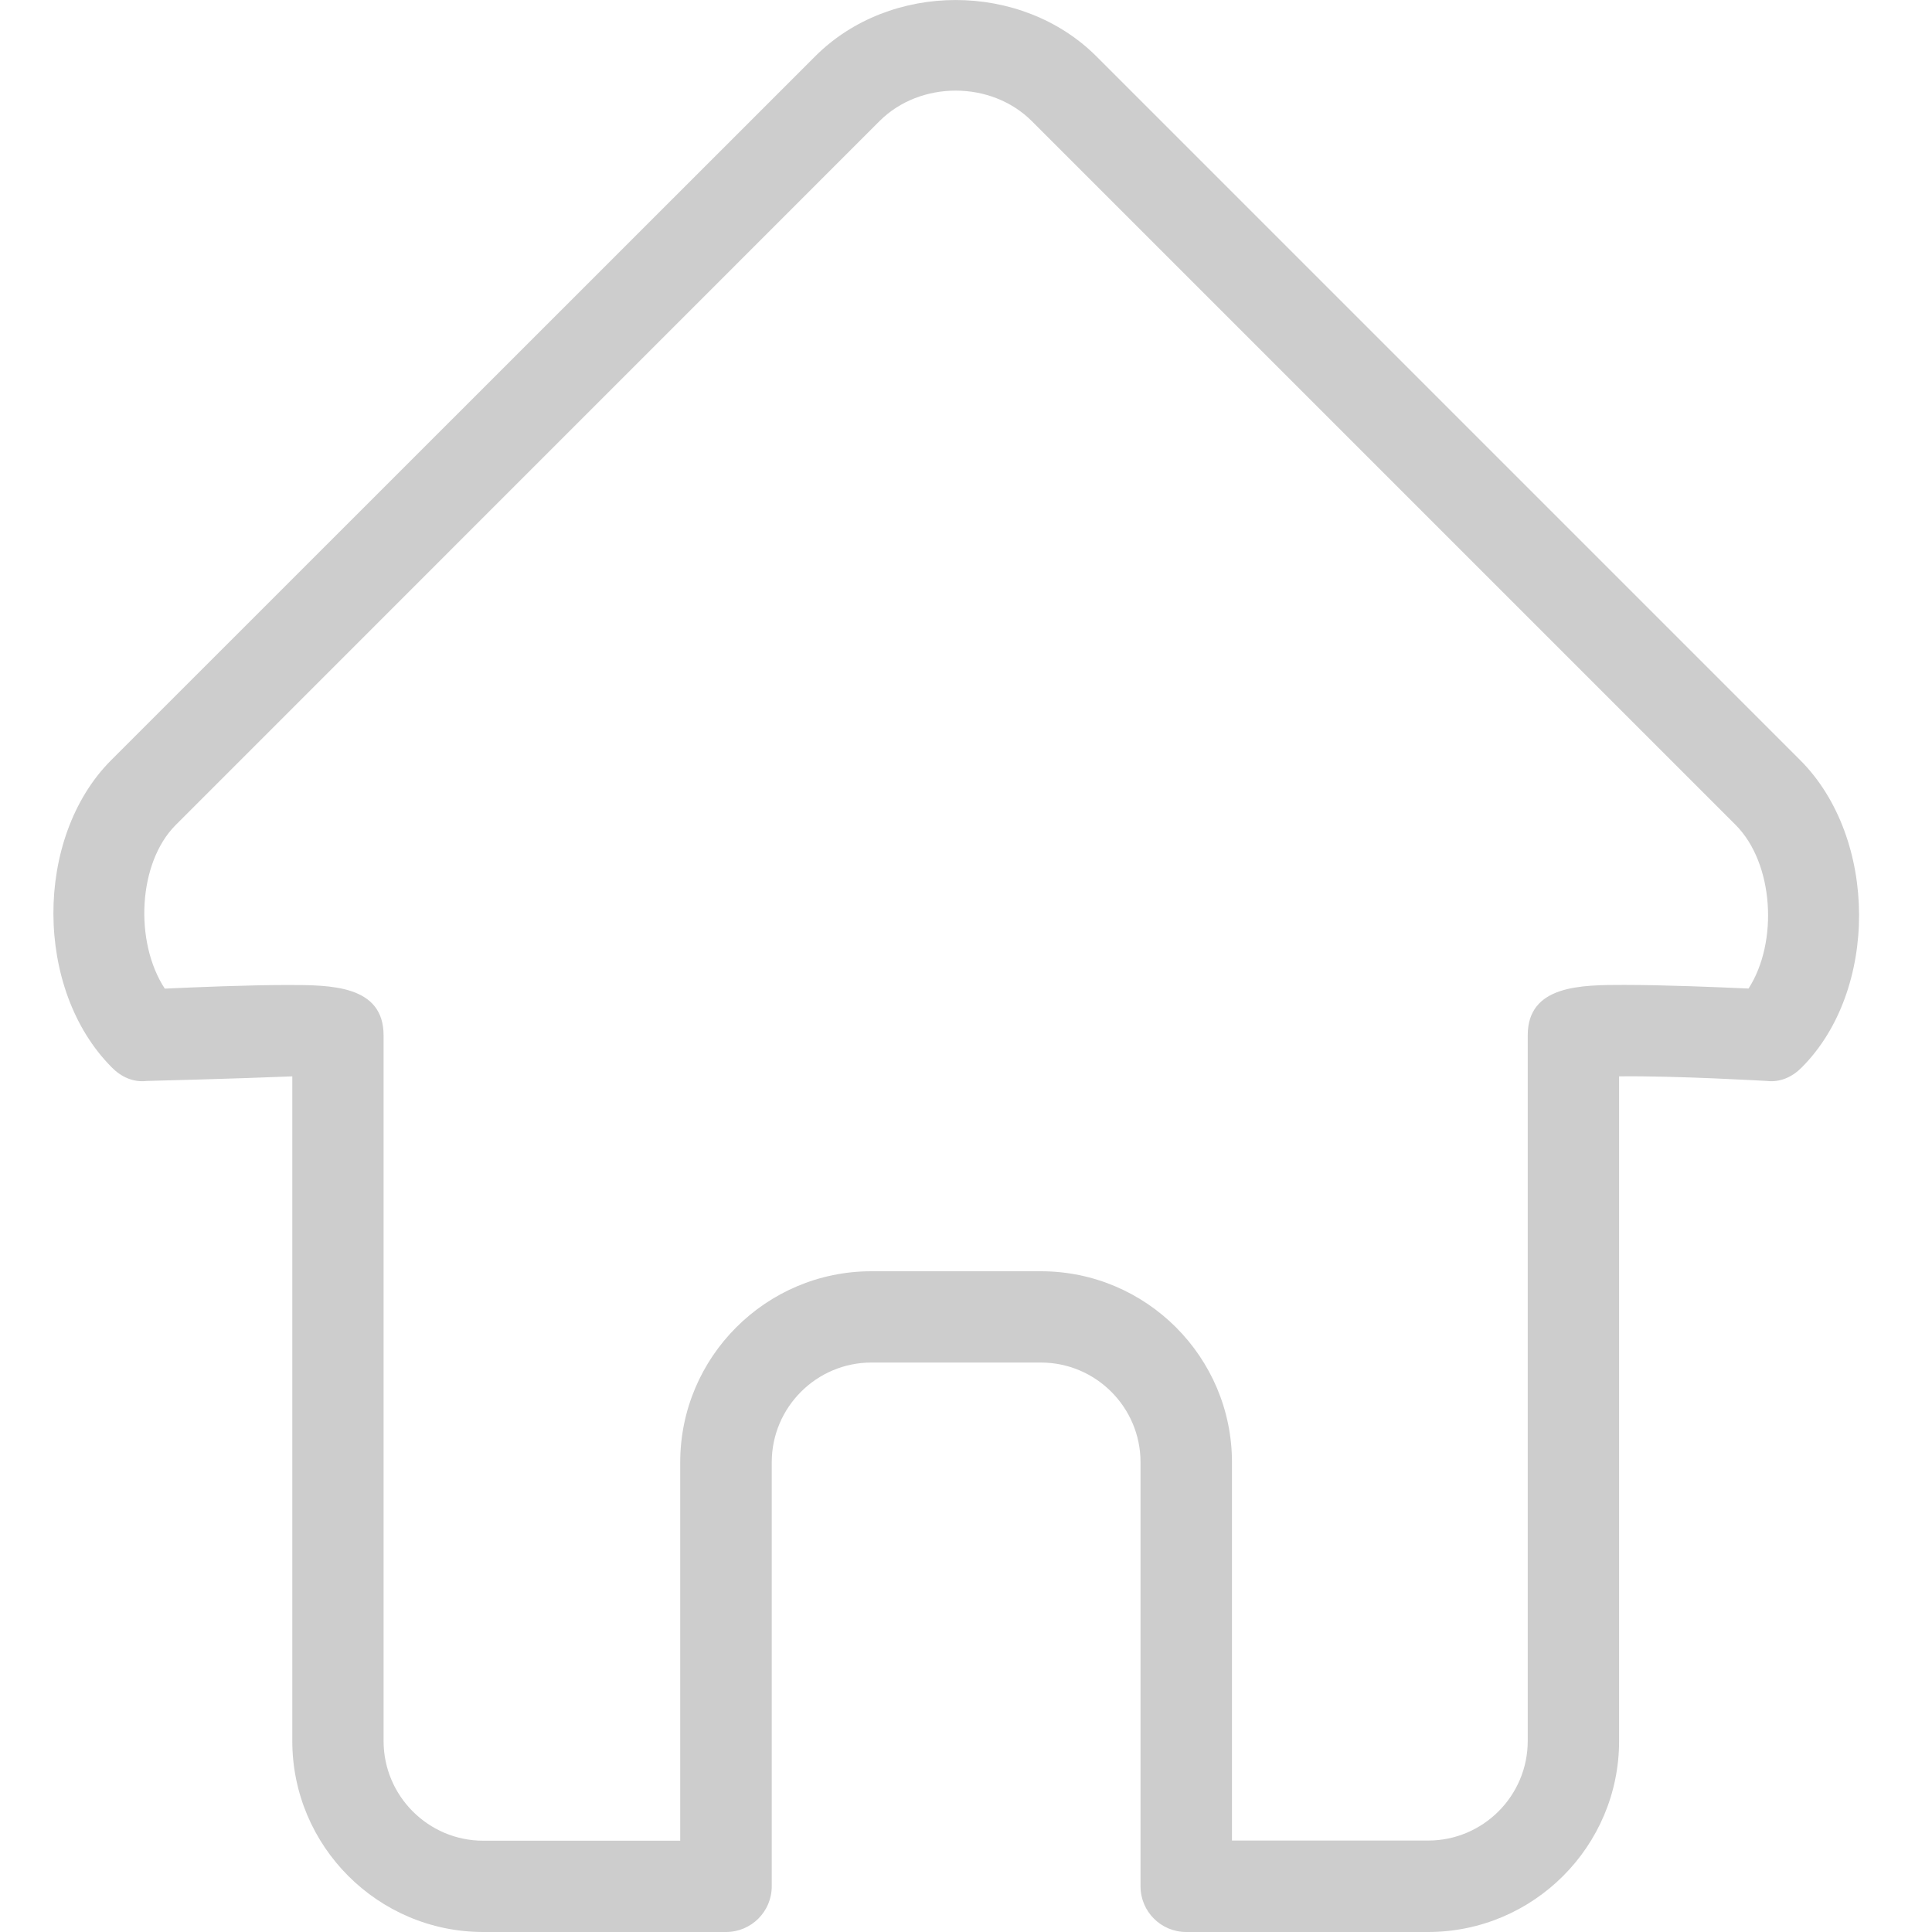 <svg width="24" height="24" viewBox="0 0 24 24" fill="none" xmlns="http://www.w3.org/2000/svg">
<path d="M17.739 24H14.736C14.422 24 14.168 23.746 14.168 23.432V18.164C14.168 17.482 13.613 16.926 12.93 16.926H10.825C10.143 16.926 9.587 17.482 9.587 18.164V23.432C9.587 23.746 9.333 24 9.019 24H6.004C4.695 24 3.631 22.935 3.631 21.627V13.371C2.94 13.4 1.823 13.428 1.822 13.428C1.656 13.448 1.504 13.377 1.391 13.262C0.425 12.297 0.421 10.406 1.379 9.445L10.126 0.7C11.058 -0.233 12.685 -0.233 13.62 0.7L22.365 9.445C23.331 10.414 23.338 12.305 22.38 13.262C22.266 13.377 22.115 13.448 21.948 13.428C21.945 13.428 20.826 13.362 20.113 13.371V21.627C20.113 22.936 19.049 24 17.739 24ZM15.305 22.864H17.741C18.423 22.864 18.978 22.309 18.978 21.627V12.861C18.978 12.235 19.643 12.235 20.177 12.235C20.676 12.235 21.345 12.263 21.721 12.28C22.092 11.705 22.037 10.725 21.561 10.248L12.816 1.503C12.311 1 11.432 1 10.927 1.503L2.182 10.249C1.712 10.72 1.668 11.703 2.047 12.281C2.419 12.264 3.08 12.236 3.574 12.236C4.105 12.236 4.765 12.236 4.765 12.862V21.628C4.765 22.31 5.321 22.866 6.003 22.866H8.45V18.165C8.45 16.857 9.516 15.792 10.824 15.792H12.93C14.239 15.792 15.304 16.857 15.304 18.165V22.864H15.305Z" fill="#CDCDCD"/>
</svg>
